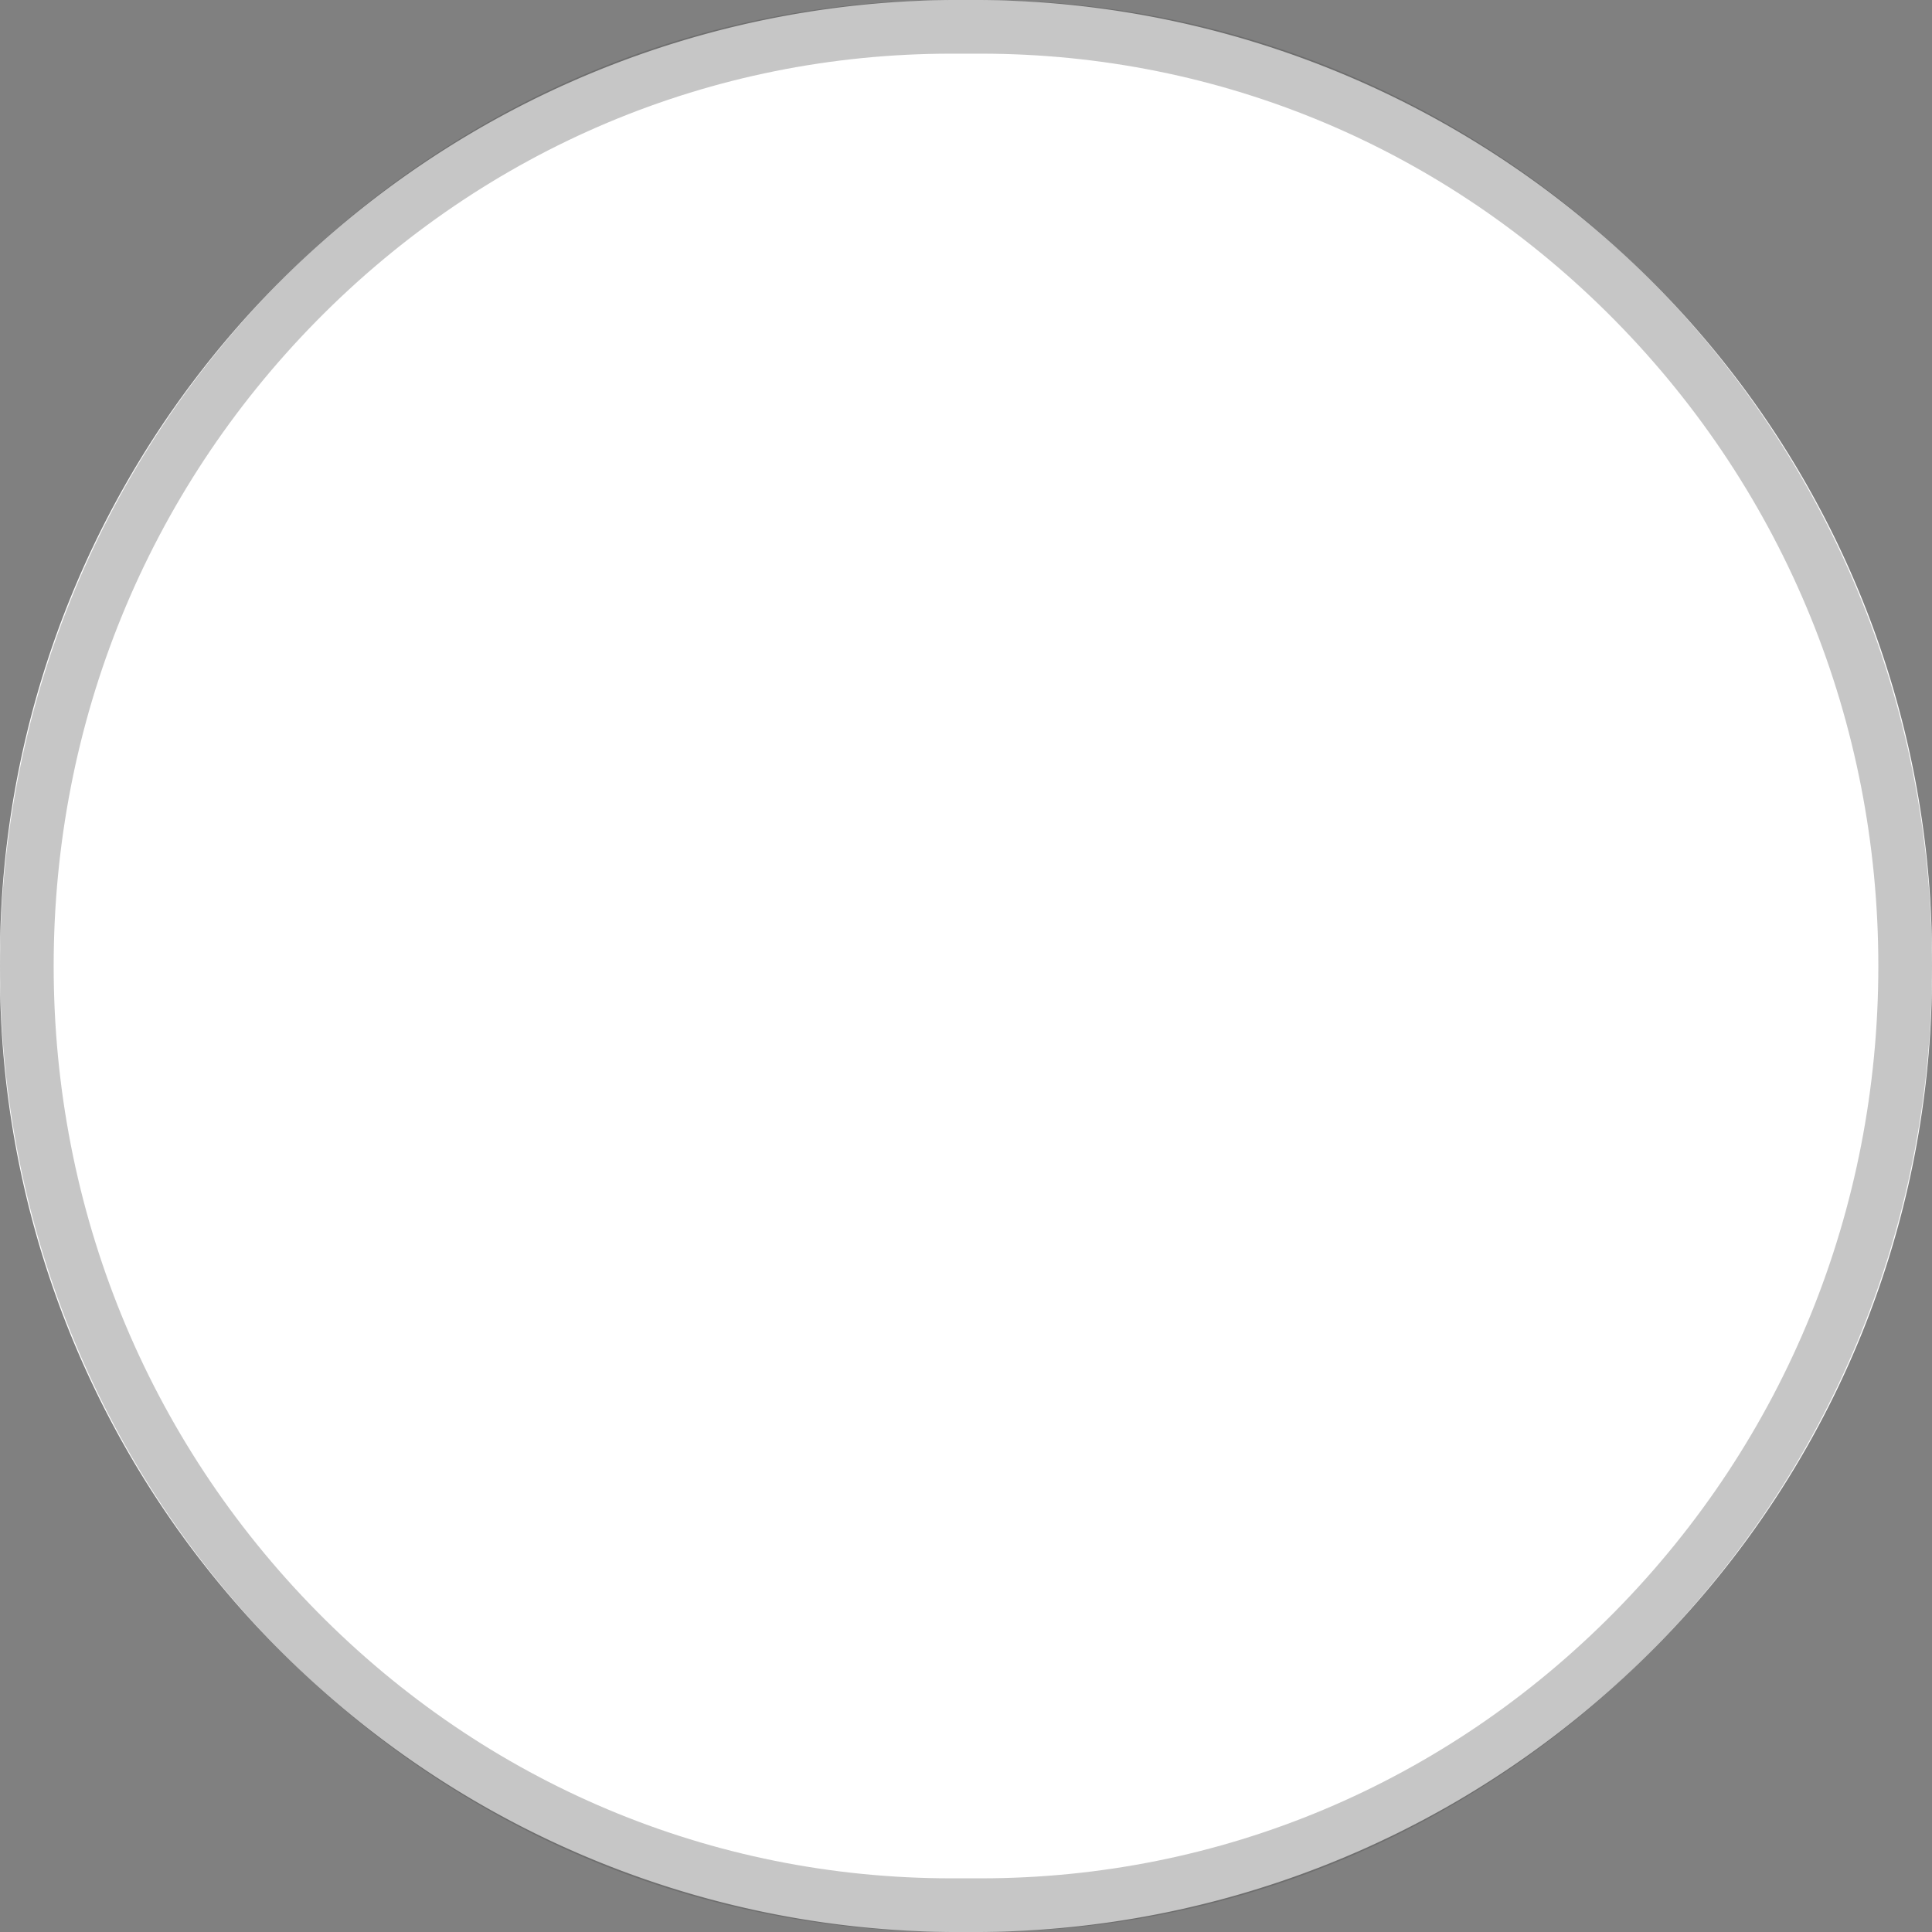 <svg xmlns="http://www.w3.org/2000/svg" width="36" height="36" viewBox="0 0 36 36">
  <rect x="0" y="0" width="36" height="36" fill="#808080" stroke="none"/>
  <g id="Path_9779" data-name="Path 9779" transform="translate(-66)" fill="#fff">
    <path d="M83.726,0h.549A17.864,17.864,0,0,1,102,18,17.864,17.864,0,0,1,84.274,36h-.549A17.864,17.864,0,0,1,66,18,17.864,17.864,0,0,1,83.726,0Z" stroke="none"/>
    <path d="M 83.726 1 C 79.261 1 75.063 2.766 71.904 5.974 C 68.742 9.185 67 13.456 67 18 C 67 22.544 68.742 26.815 71.904 30.026 C 75.063 33.234 79.261 35 83.726 35 L 84.274 35 C 88.739 35 92.937 33.234 96.096 30.026 C 99.258 26.815 101 22.544 101 18 C 101 13.456 99.258 9.185 96.096 5.974 C 92.937 2.766 88.739 1 84.274 1 L 83.726 1 M 83.726 0 L 84.274 0 C 94.064 0 102 8.059 102 18 C 102 27.941 94.064 36 84.274 36 L 83.726 36 C 73.936 36 66 27.941 66 18 C 66 8.059 73.936 0 83.726 0 Z" stroke="none" fill="rgba(72,72,72,0.31)"/>
  </g>
</svg>
